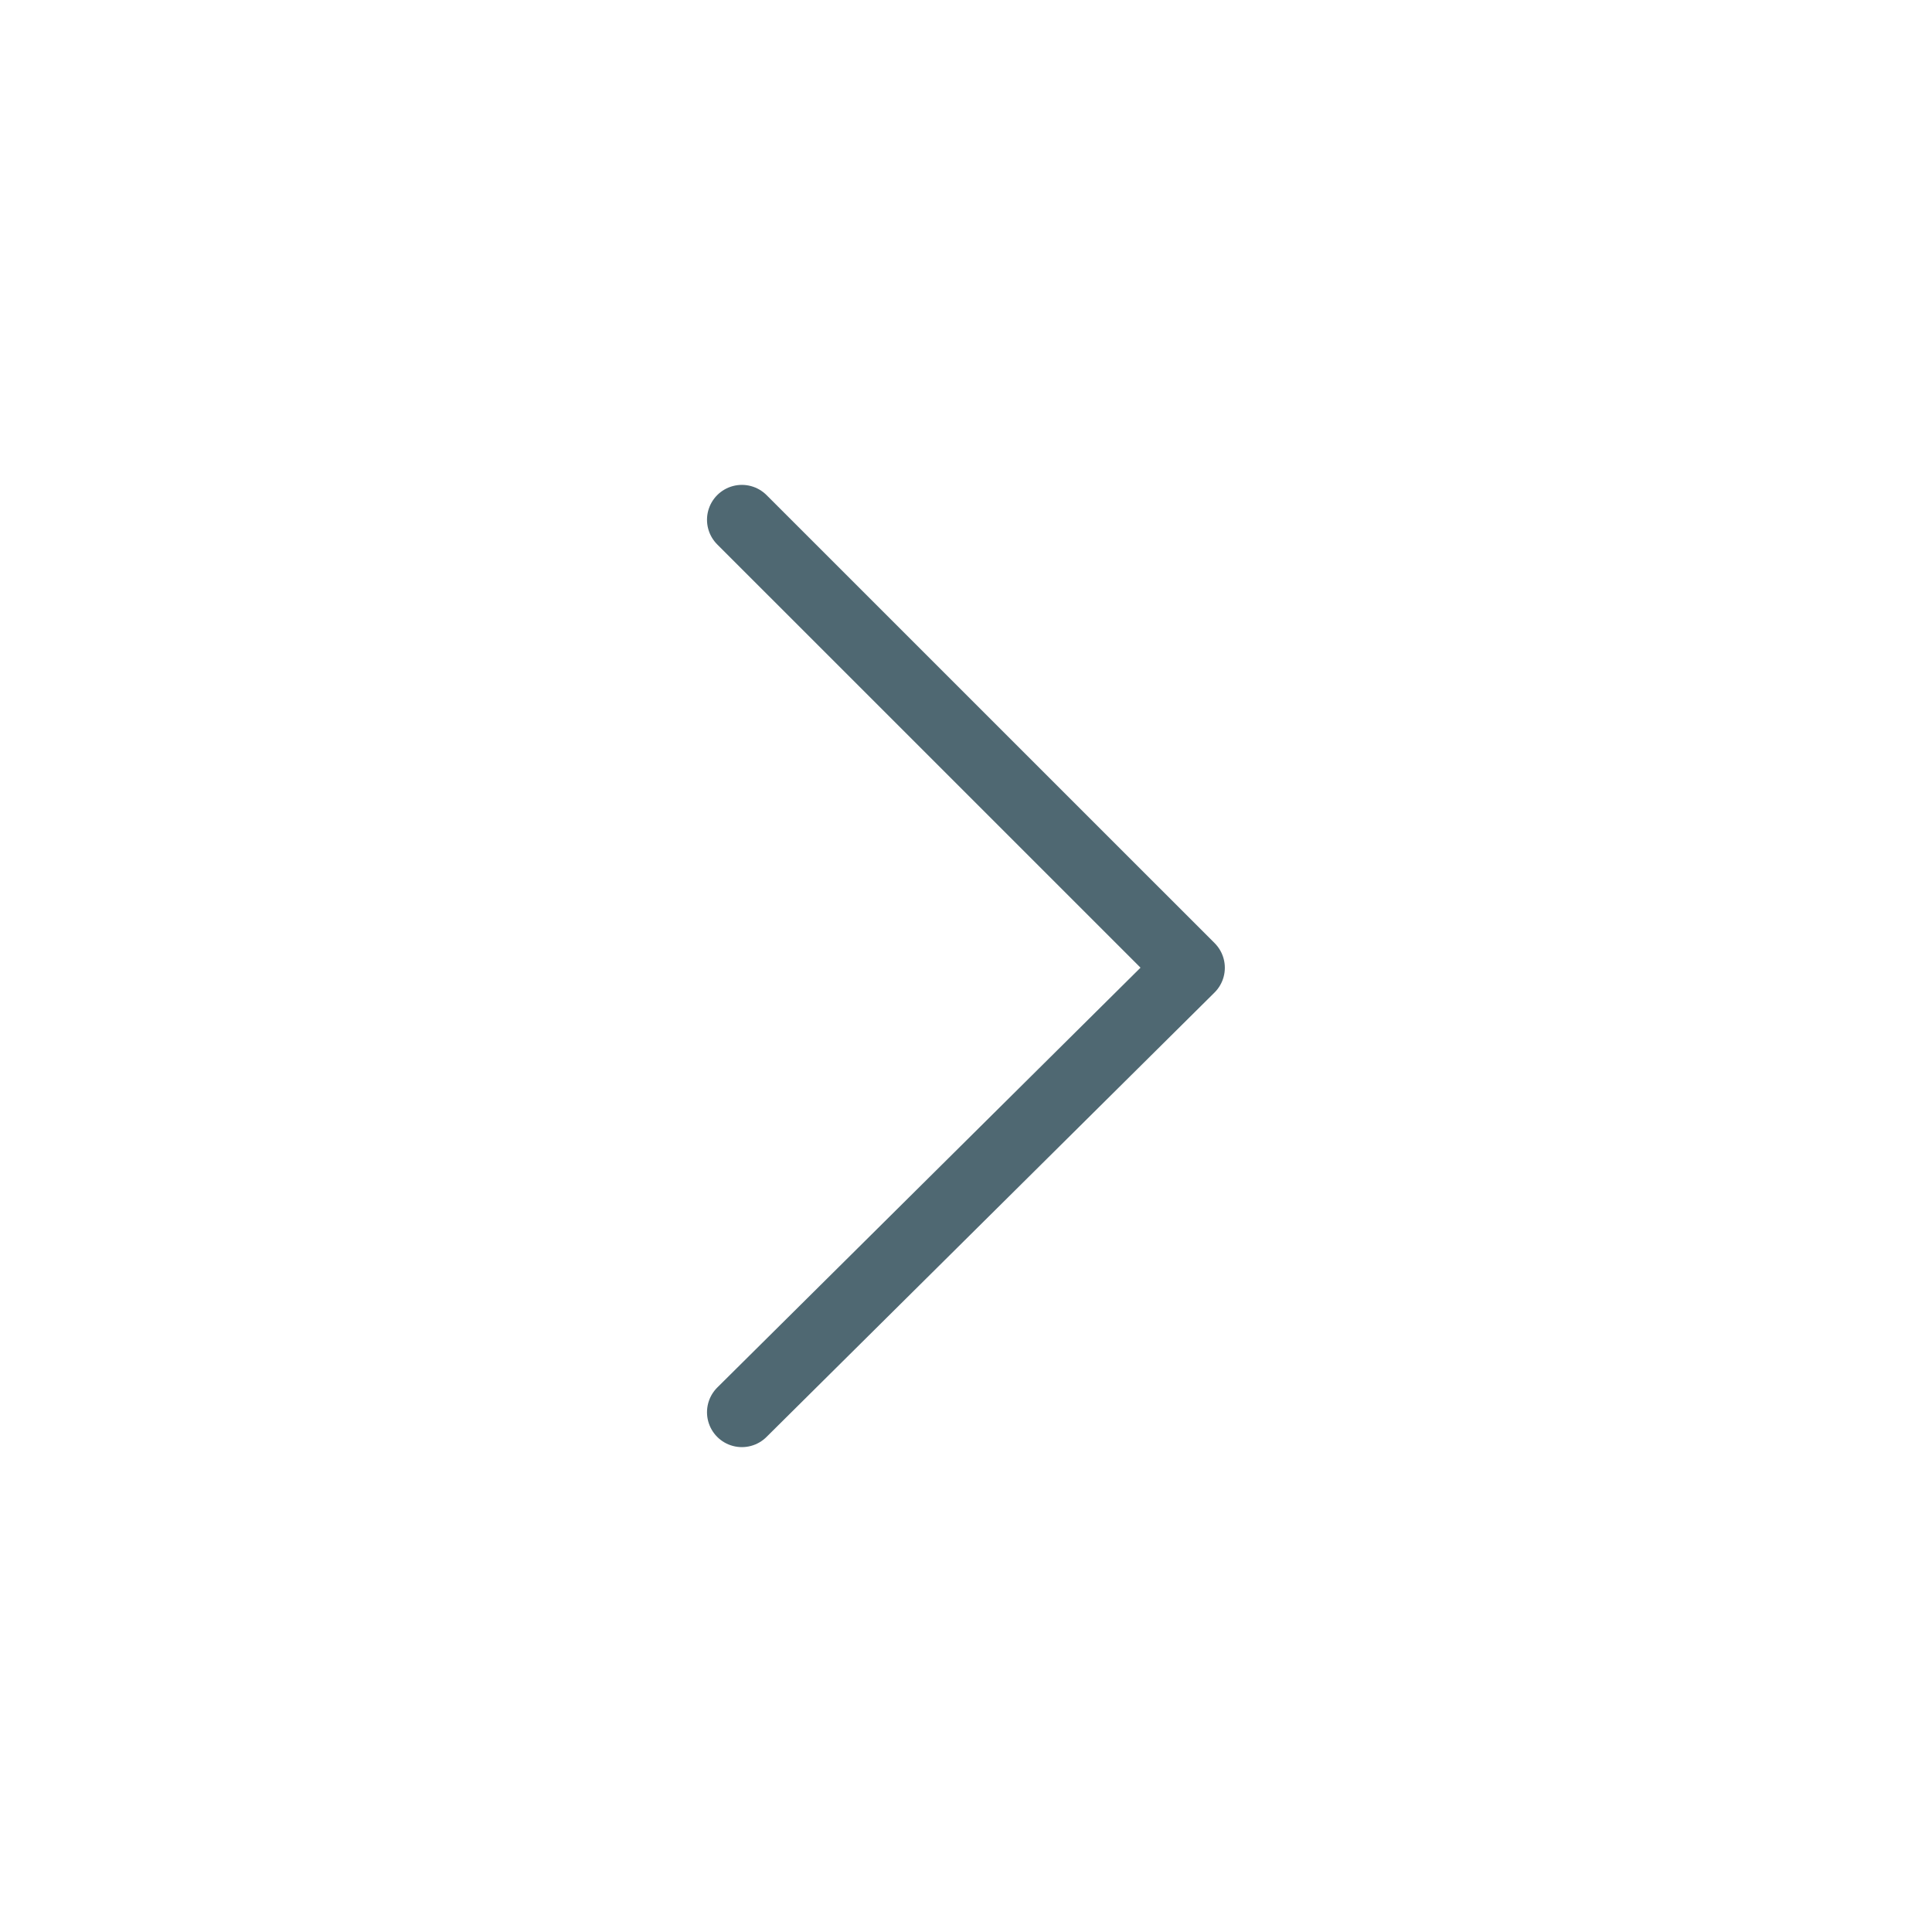 <svg width="36" height="36" viewBox="0 0 36 36" fill="none" xmlns="http://www.w3.org/2000/svg">
<path d="M13.824 9.685L22.173 18.033L13.824 26.315" stroke="#4F6872" stroke-width="1.3" stroke-miterlimit="10" stroke-linecap="round" stroke-linejoin="round"/>
</svg>
